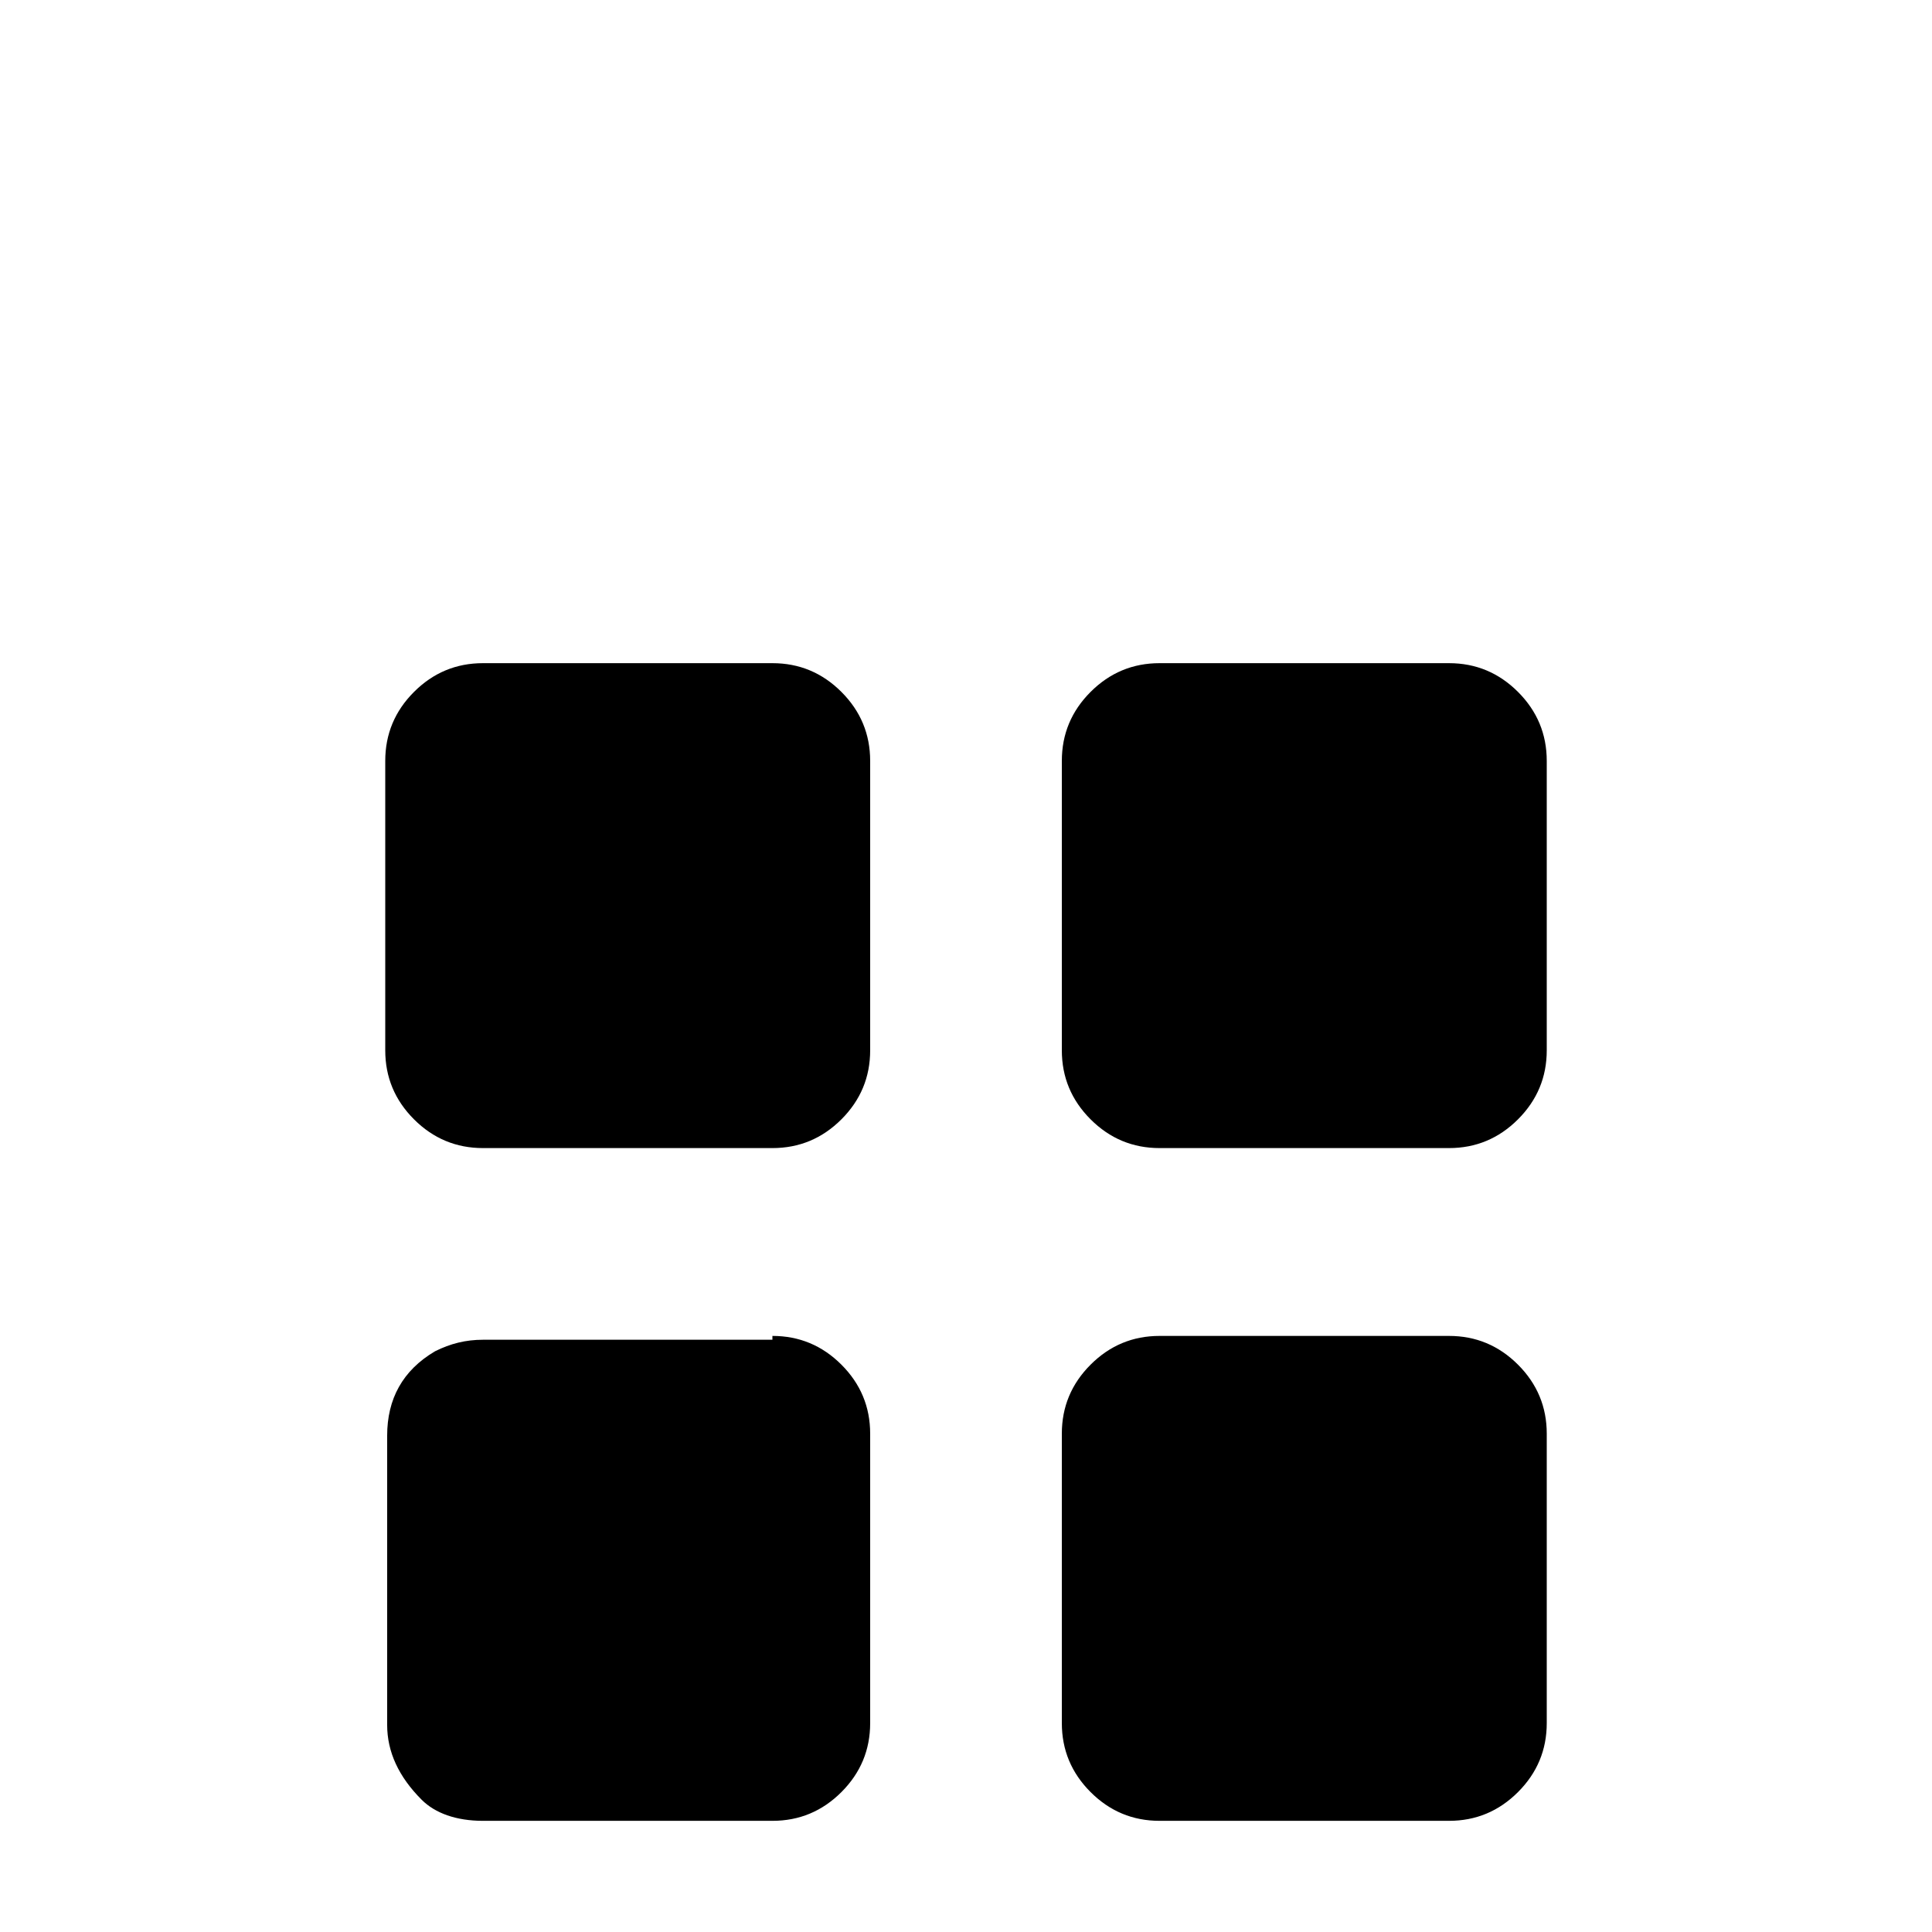 <svg xmlns="http://www.w3.org/2000/svg" viewBox="0 -144 1008 1008"><path fill="currentColor" d="M605 553h151c14 0 26 5 36 15s15 22 15 36v151c0 14-5 26-15 36s-22 15-36 15H605c-14 0-26-5-36-15s-15-22-15-36V604c0-14 5-26 15-36s22-15 36-15zm-353 2h151v-2c14 0 26 5 36 15s15 22 15 36v151c0 14-5 26-15 36s-22 15-36 15H252c-14 0-25-4-32-11-12-12-18-25-18-39V605c0-19 8-34 25-44 8-4 16-6 25-6zm353-353h151c14 0 26 5 36 15s15 22 15 36v151c0 14-5 26-15 36s-22 15-36 15H605c-14 0-26-5-36-15s-15-22-15-36V253c0-14 5-26 15-36s22-15 36-15zm-353 0h151c14 0 26 5 36 15s15 22 15 36v151c0 14-5 26-15 36s-22 15-36 15H252c-14 0-26-5-36-15s-15-22-15-36V253c0-14 5-26 15-36s22-15 36-15z"/></svg>
